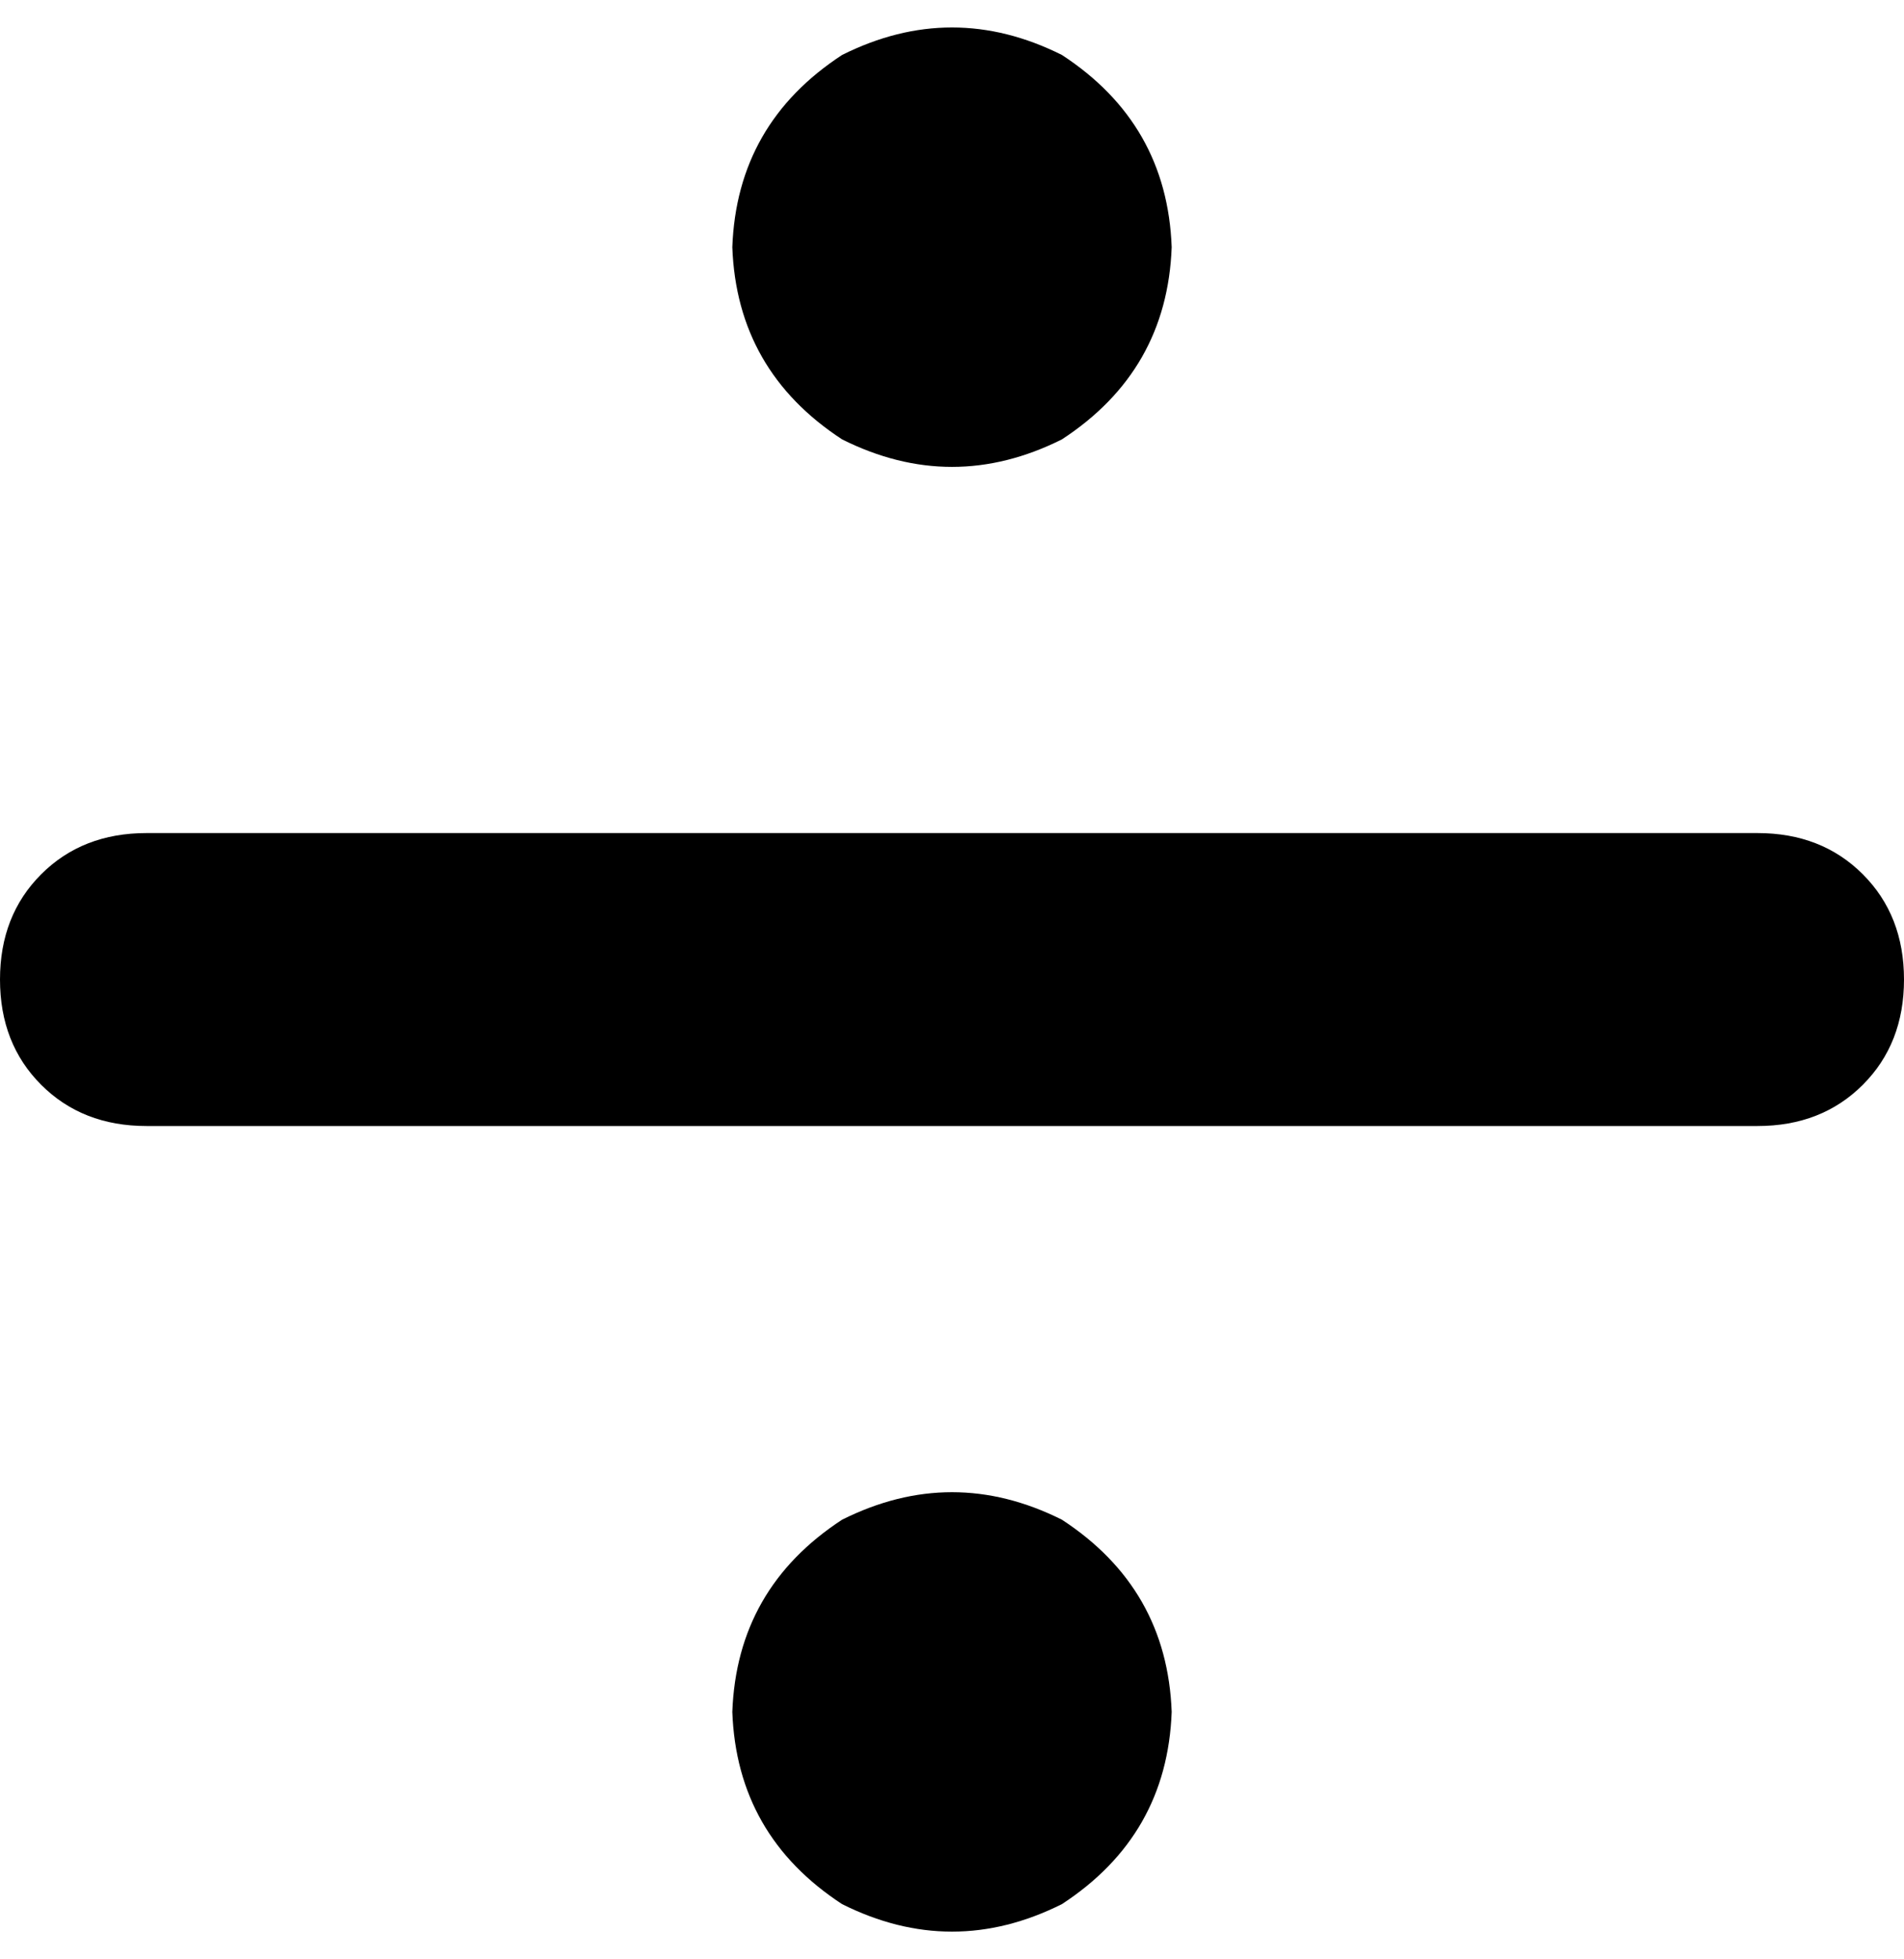 <svg xmlns="http://www.w3.org/2000/svg" viewBox="0 0 416 428">
  <path d="M 256 54 Q 255 27 232 12 Q 208 0 184 12 Q 161 27 160 54 Q 161 81 184 96 Q 208 108 232 96 Q 255 81 256 54 L 256 54 Z M 256 374 Q 255 347 232 332 Q 208 320 184 332 Q 161 347 160 374 Q 161 401 184 416 Q 208 428 232 416 Q 255 401 256 374 L 256 374 Z M 384 246 Q 398 246 407 237 L 407 237 L 407 237 Q 416 228 416 214 Q 416 200 407 191 Q 398 182 384 182 L 32 182 L 32 182 Q 18 182 9 191 Q 0 200 0 214 Q 0 228 9 237 Q 18 246 32 246 L 384 246 L 384 246 Z" />
</svg>
